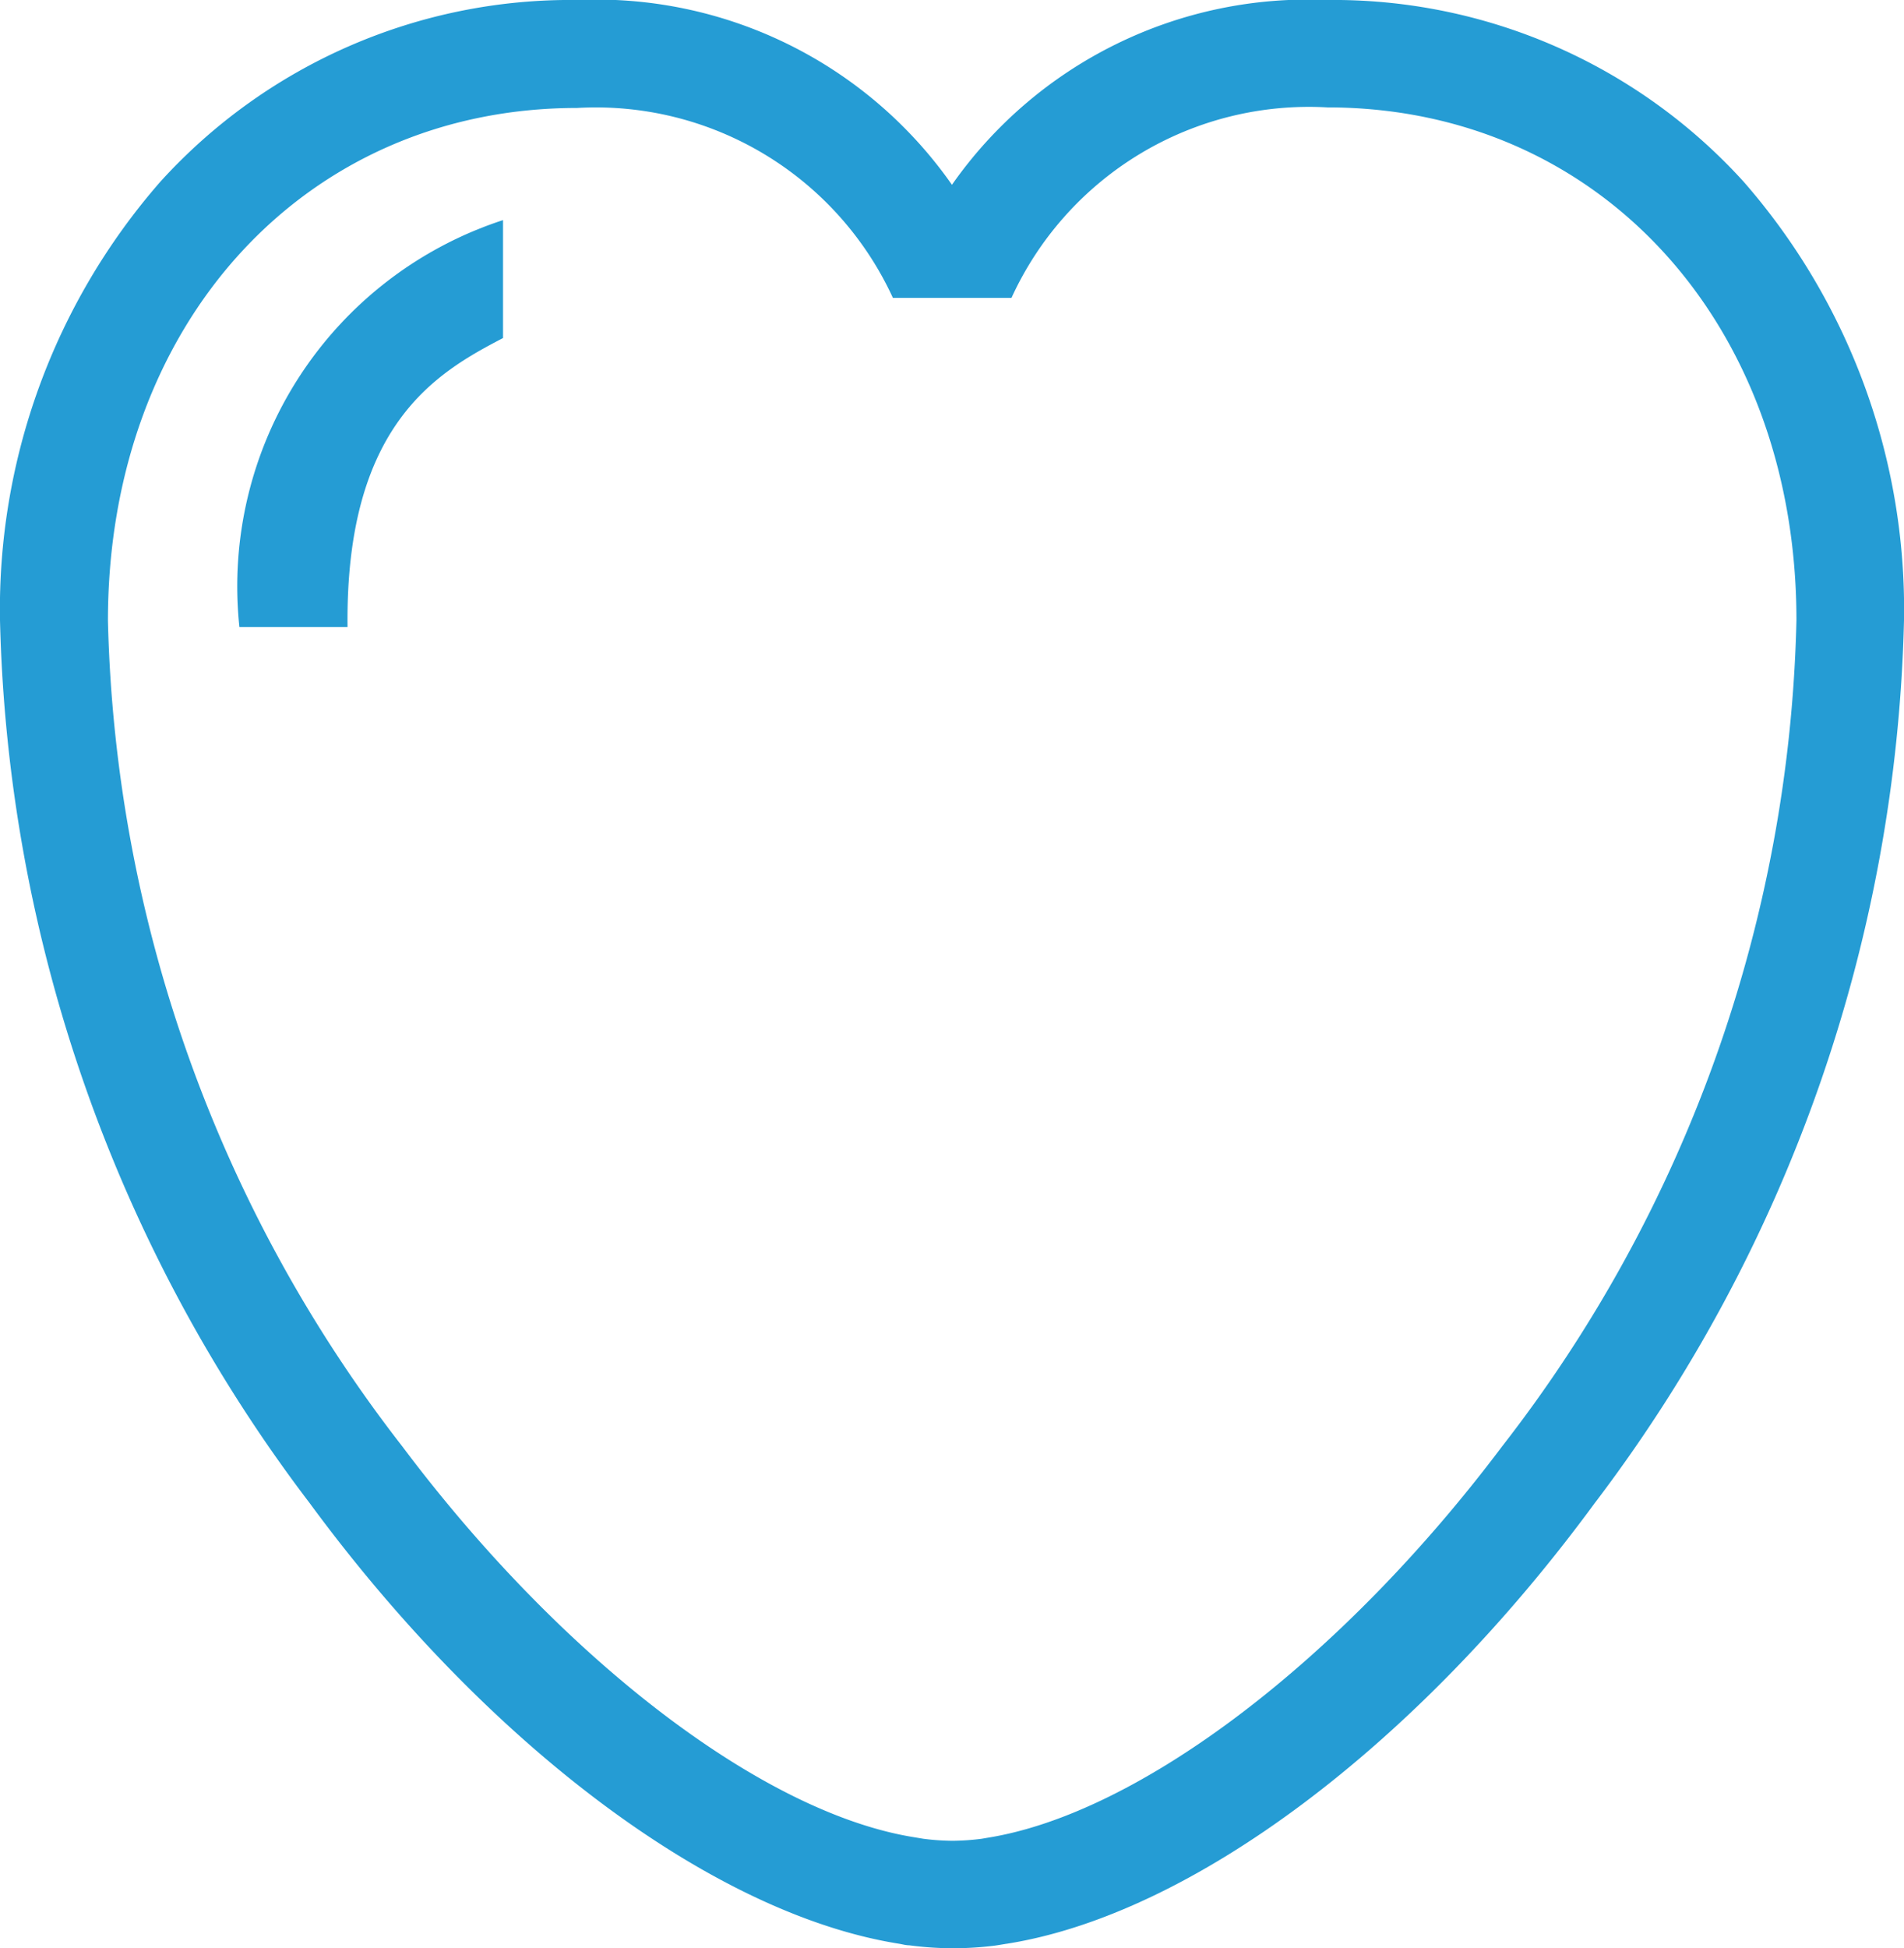 <svg xmlns="http://www.w3.org/2000/svg" width="20.057" height="20.517" viewBox="0 0 20.057 20.517">
  <g id="Group_2" data-name="Group 2" transform="translate(-0.064 -0.084)">
    <path id="Fill_22" data-name="Fill 22" d="M10.039,20.517h-.021a3.545,3.545,0,0,1-.439-.031c-.036,0-.07-.01-.105-.016-1.954-.309-4.334-2.087-6.212-4.641A15.969,15.969,0,0,1,0,6.532,6.84,6.84,0,0,1,1.688,1.915,5.833,5.833,0,0,1,6.078,0a4.573,4.573,0,0,1,3.95,1.946A4.577,4.577,0,0,1,13.979,0a5.833,5.833,0,0,1,4.39,1.915,6.84,6.84,0,0,1,1.688,4.617,15.98,15.98,0,0,1-3.26,9.3c-1.875,2.554-4.248,4.331-6.194,4.638H10.6c-.048.008-.083.014-.118.019A3.545,3.545,0,0,1,10.039,20.517ZM6.078,1.137c-2.863,0-4.941,2.269-4.941,5.4a14.723,14.723,0,0,0,3.1,8.694c1.689,2.251,3.807,3.867,5.4,4.118l.09.015a2.531,2.531,0,0,0,.283.021h.049a2.56,2.56,0,0,0,.282-.021l.058-.01c1.6-.253,3.732-1.871,5.425-4.123a14.7,14.7,0,0,0,3.1-8.7c0-3.126-2.078-5.4-4.941-5.4a3.445,3.445,0,0,0-3.328,2.006H9.406A3.444,3.444,0,0,0,6.078,1.137Z" transform="translate(0.064 0.084)" fill="#259cd4"/>
    <path id="Fill_23" data-name="Fill 23" d="M0,4.286H1.139c-.024-2.133.941-2.681,1.638-3.044V0A4.057,4.057,0,0,0,0,4.286" transform="translate(2.586 2.402)" fill="#259cd4"/>
  </g>
</svg>
